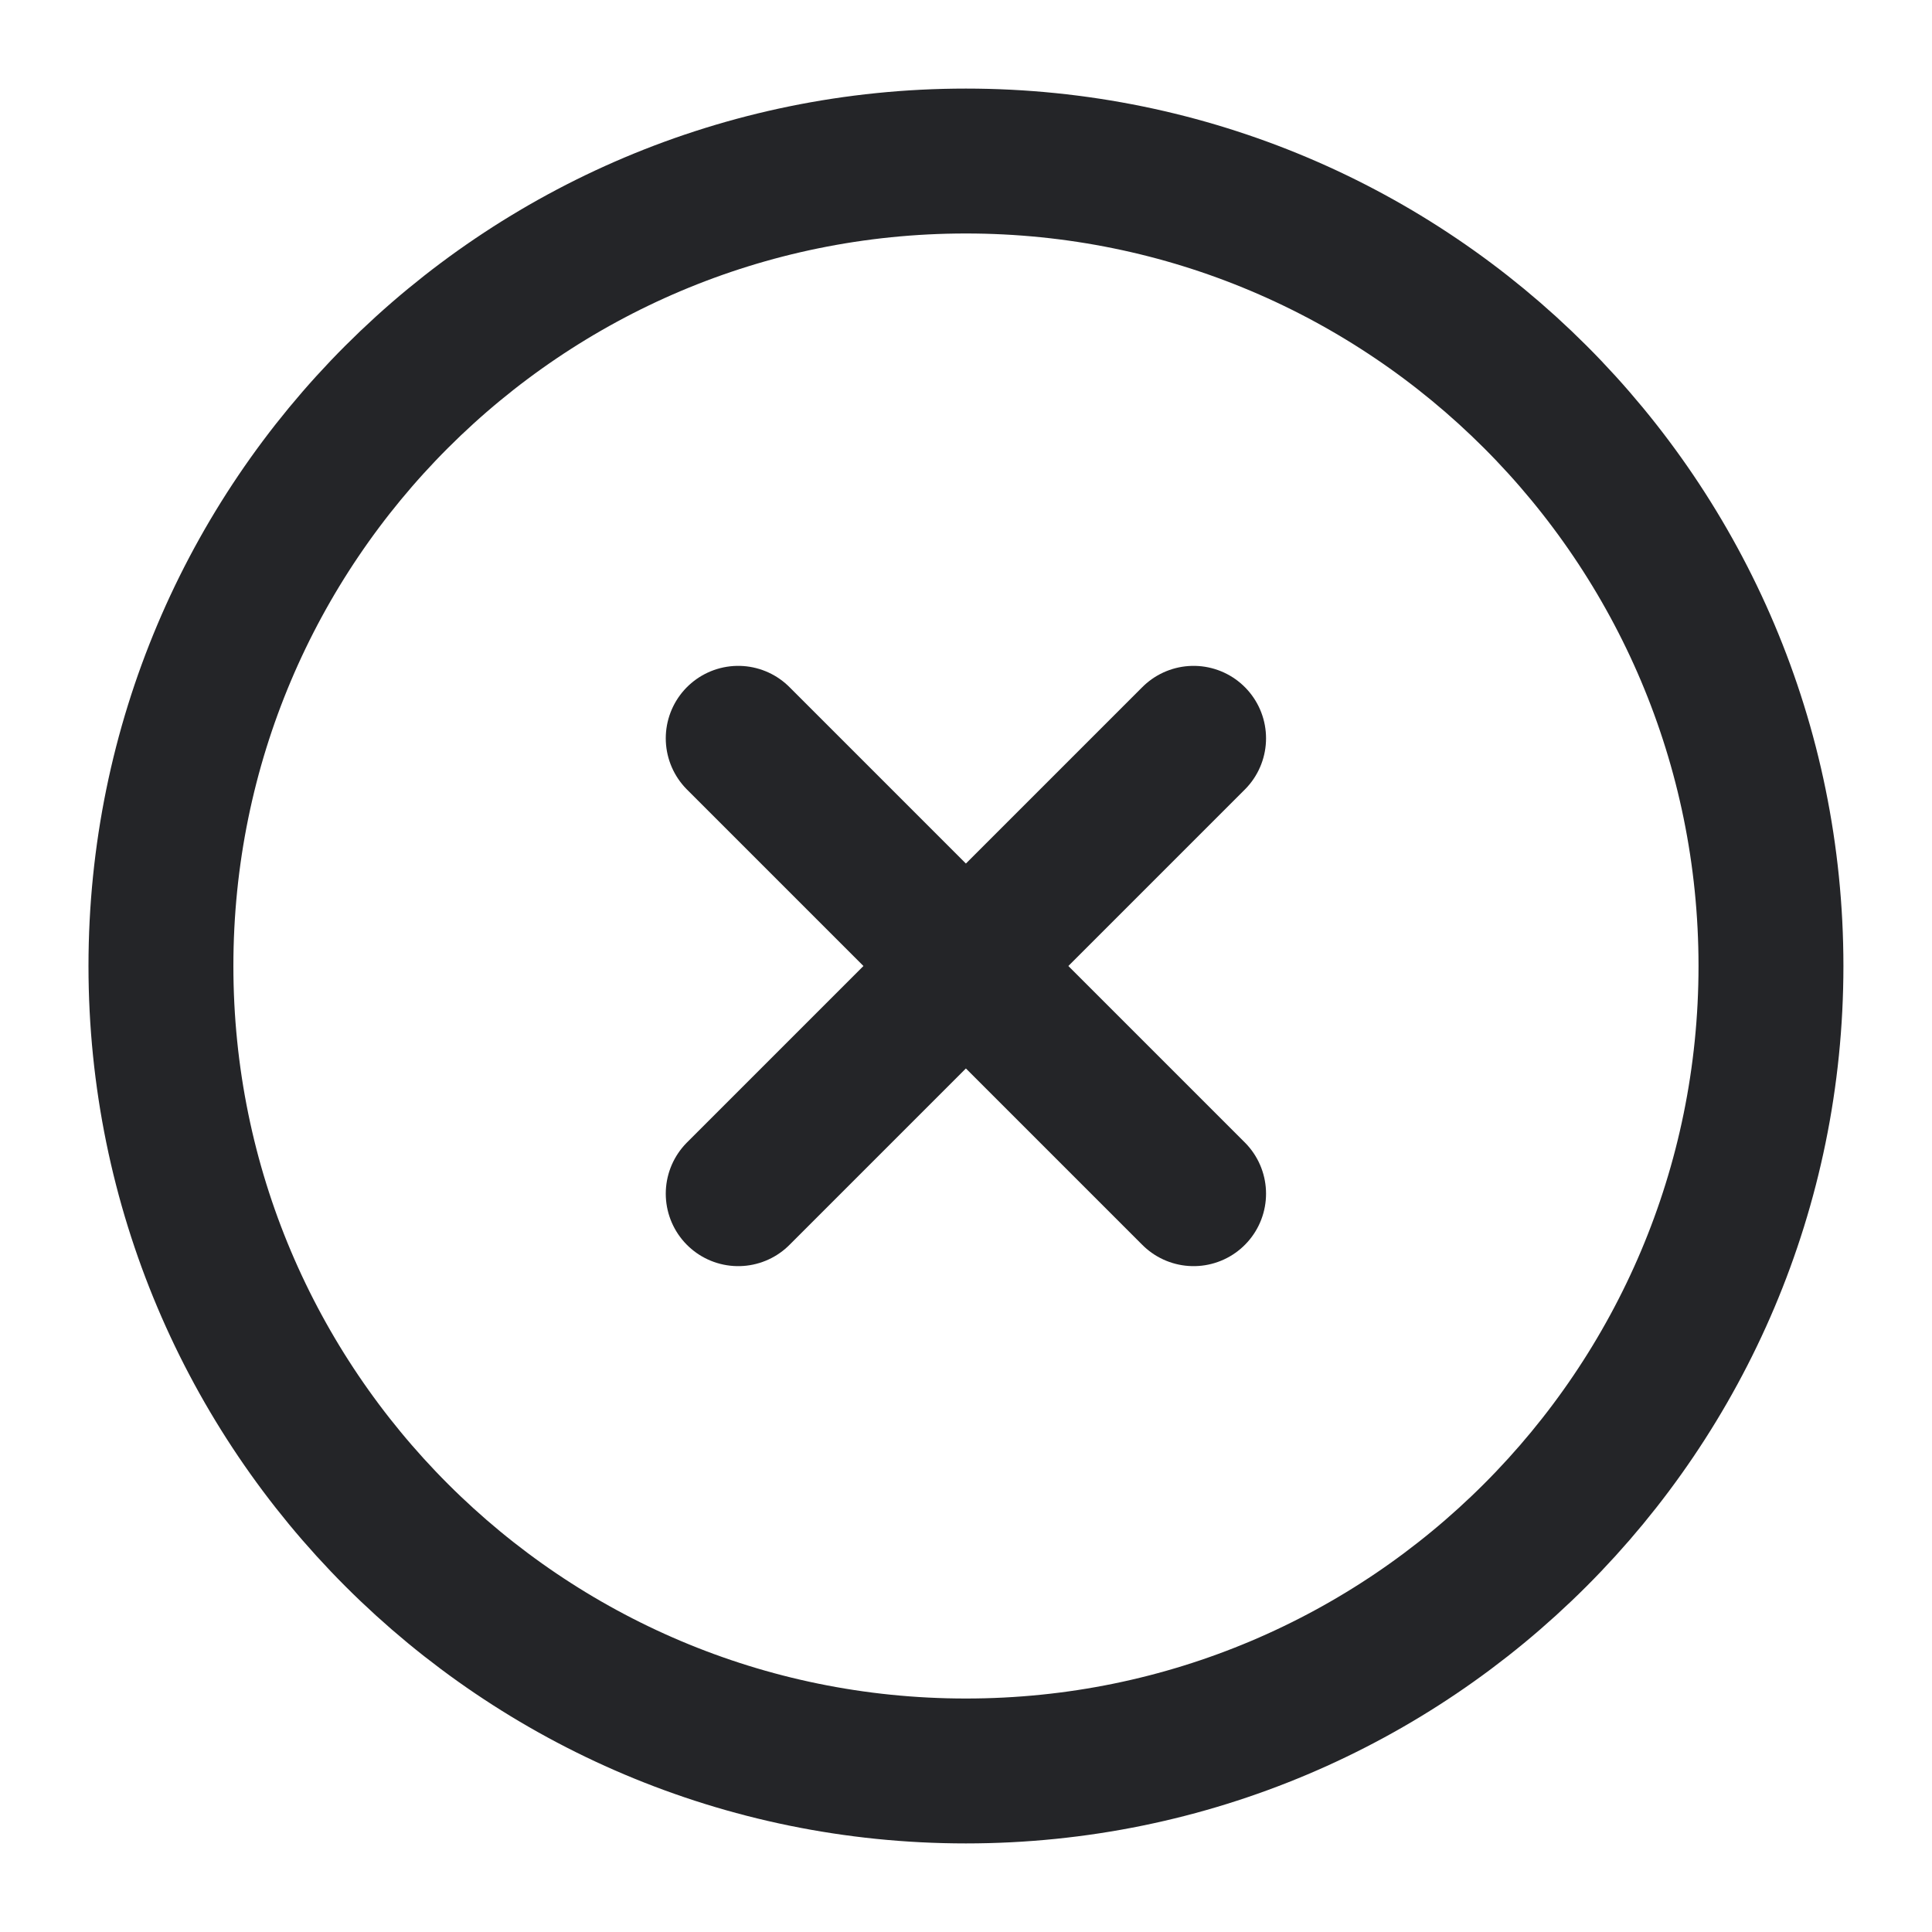 <svg width="20" height="20" viewBox="0 0 20 20" fill="none" xmlns="http://www.w3.org/2000/svg">
<g clip-path="url(#clip0_539_7309)">
<path d="M12.356 12.357L7.642 7.643M7.642 12.357L12.356 7.643M9.999 18.333C14.602 18.333 18.333 14.602 18.333 10C18.333 5.397 14.602 1.667 9.999 1.667C5.397 1.667 1.666 5.397 1.666 10C1.666 14.602 5.397 18.333 9.999 18.333Z" stroke="#242528" stroke-width="1.5" stroke-linecap="round" stroke-linejoin="round"/>
</g>
<defs>
<clipPath id="clip0_539_7309">
<rect width="20" height="20" fill="white"/>
</clipPath>
</defs>
</svg>
